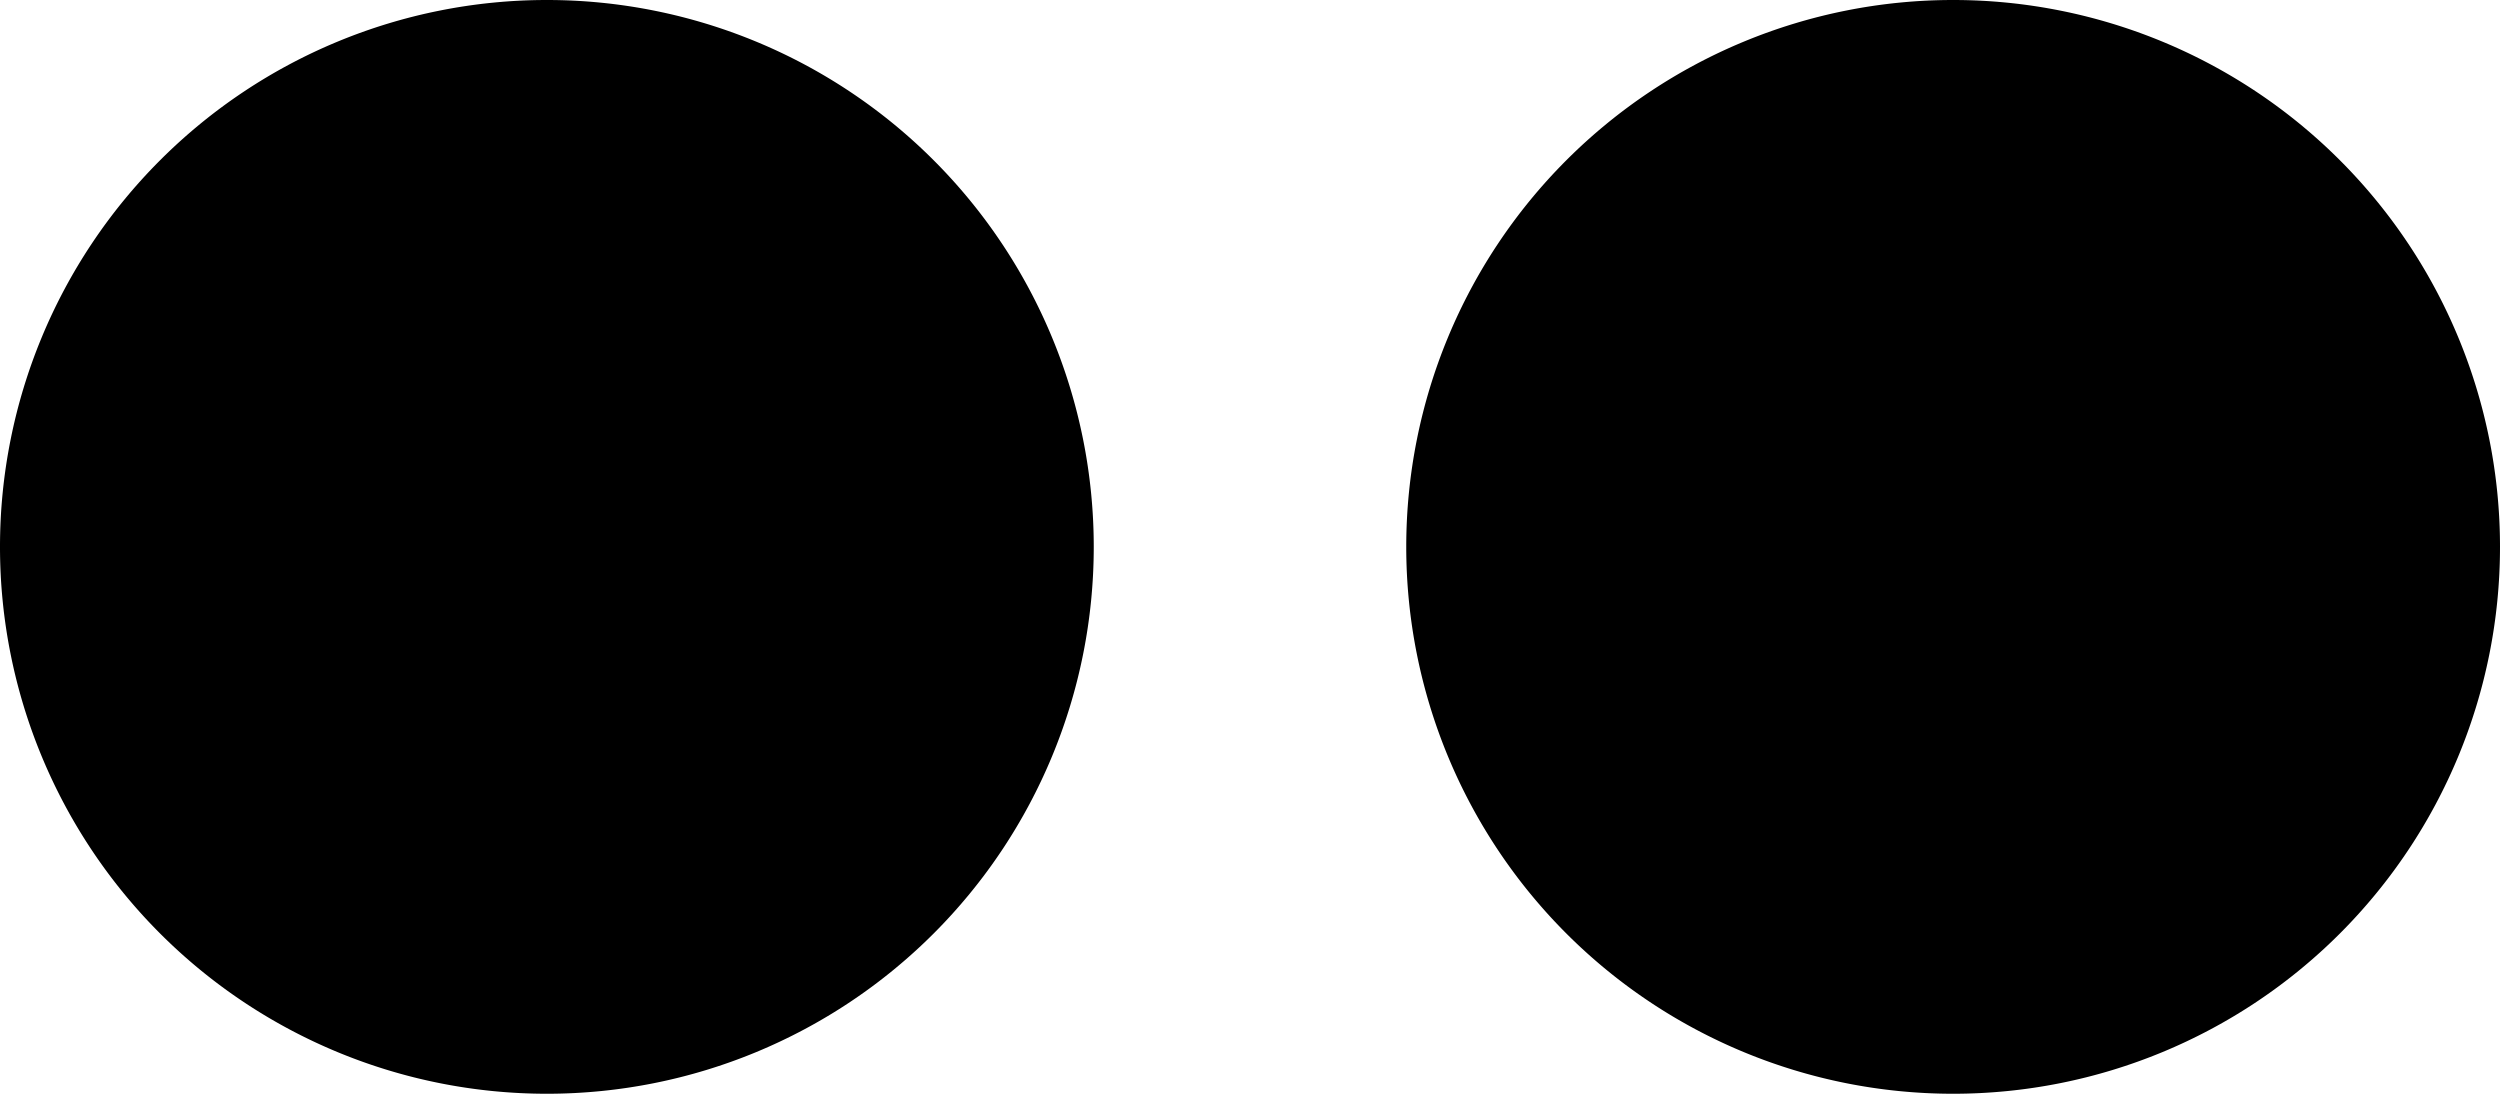 <svg xmlns="http://www.w3.org/2000/svg" viewBox="0 0 16 7">
    <path xmlns="http://www.w3.org/2000/svg" d="M9 3.5a3.5 3.5 0 1 0 7 0 3.5 3.5 0 0 0-7 0m-9 0a3.5 3.5 0 1 0 7 0 3.5 3.5 0 0 0-7 0"/>
  </svg>